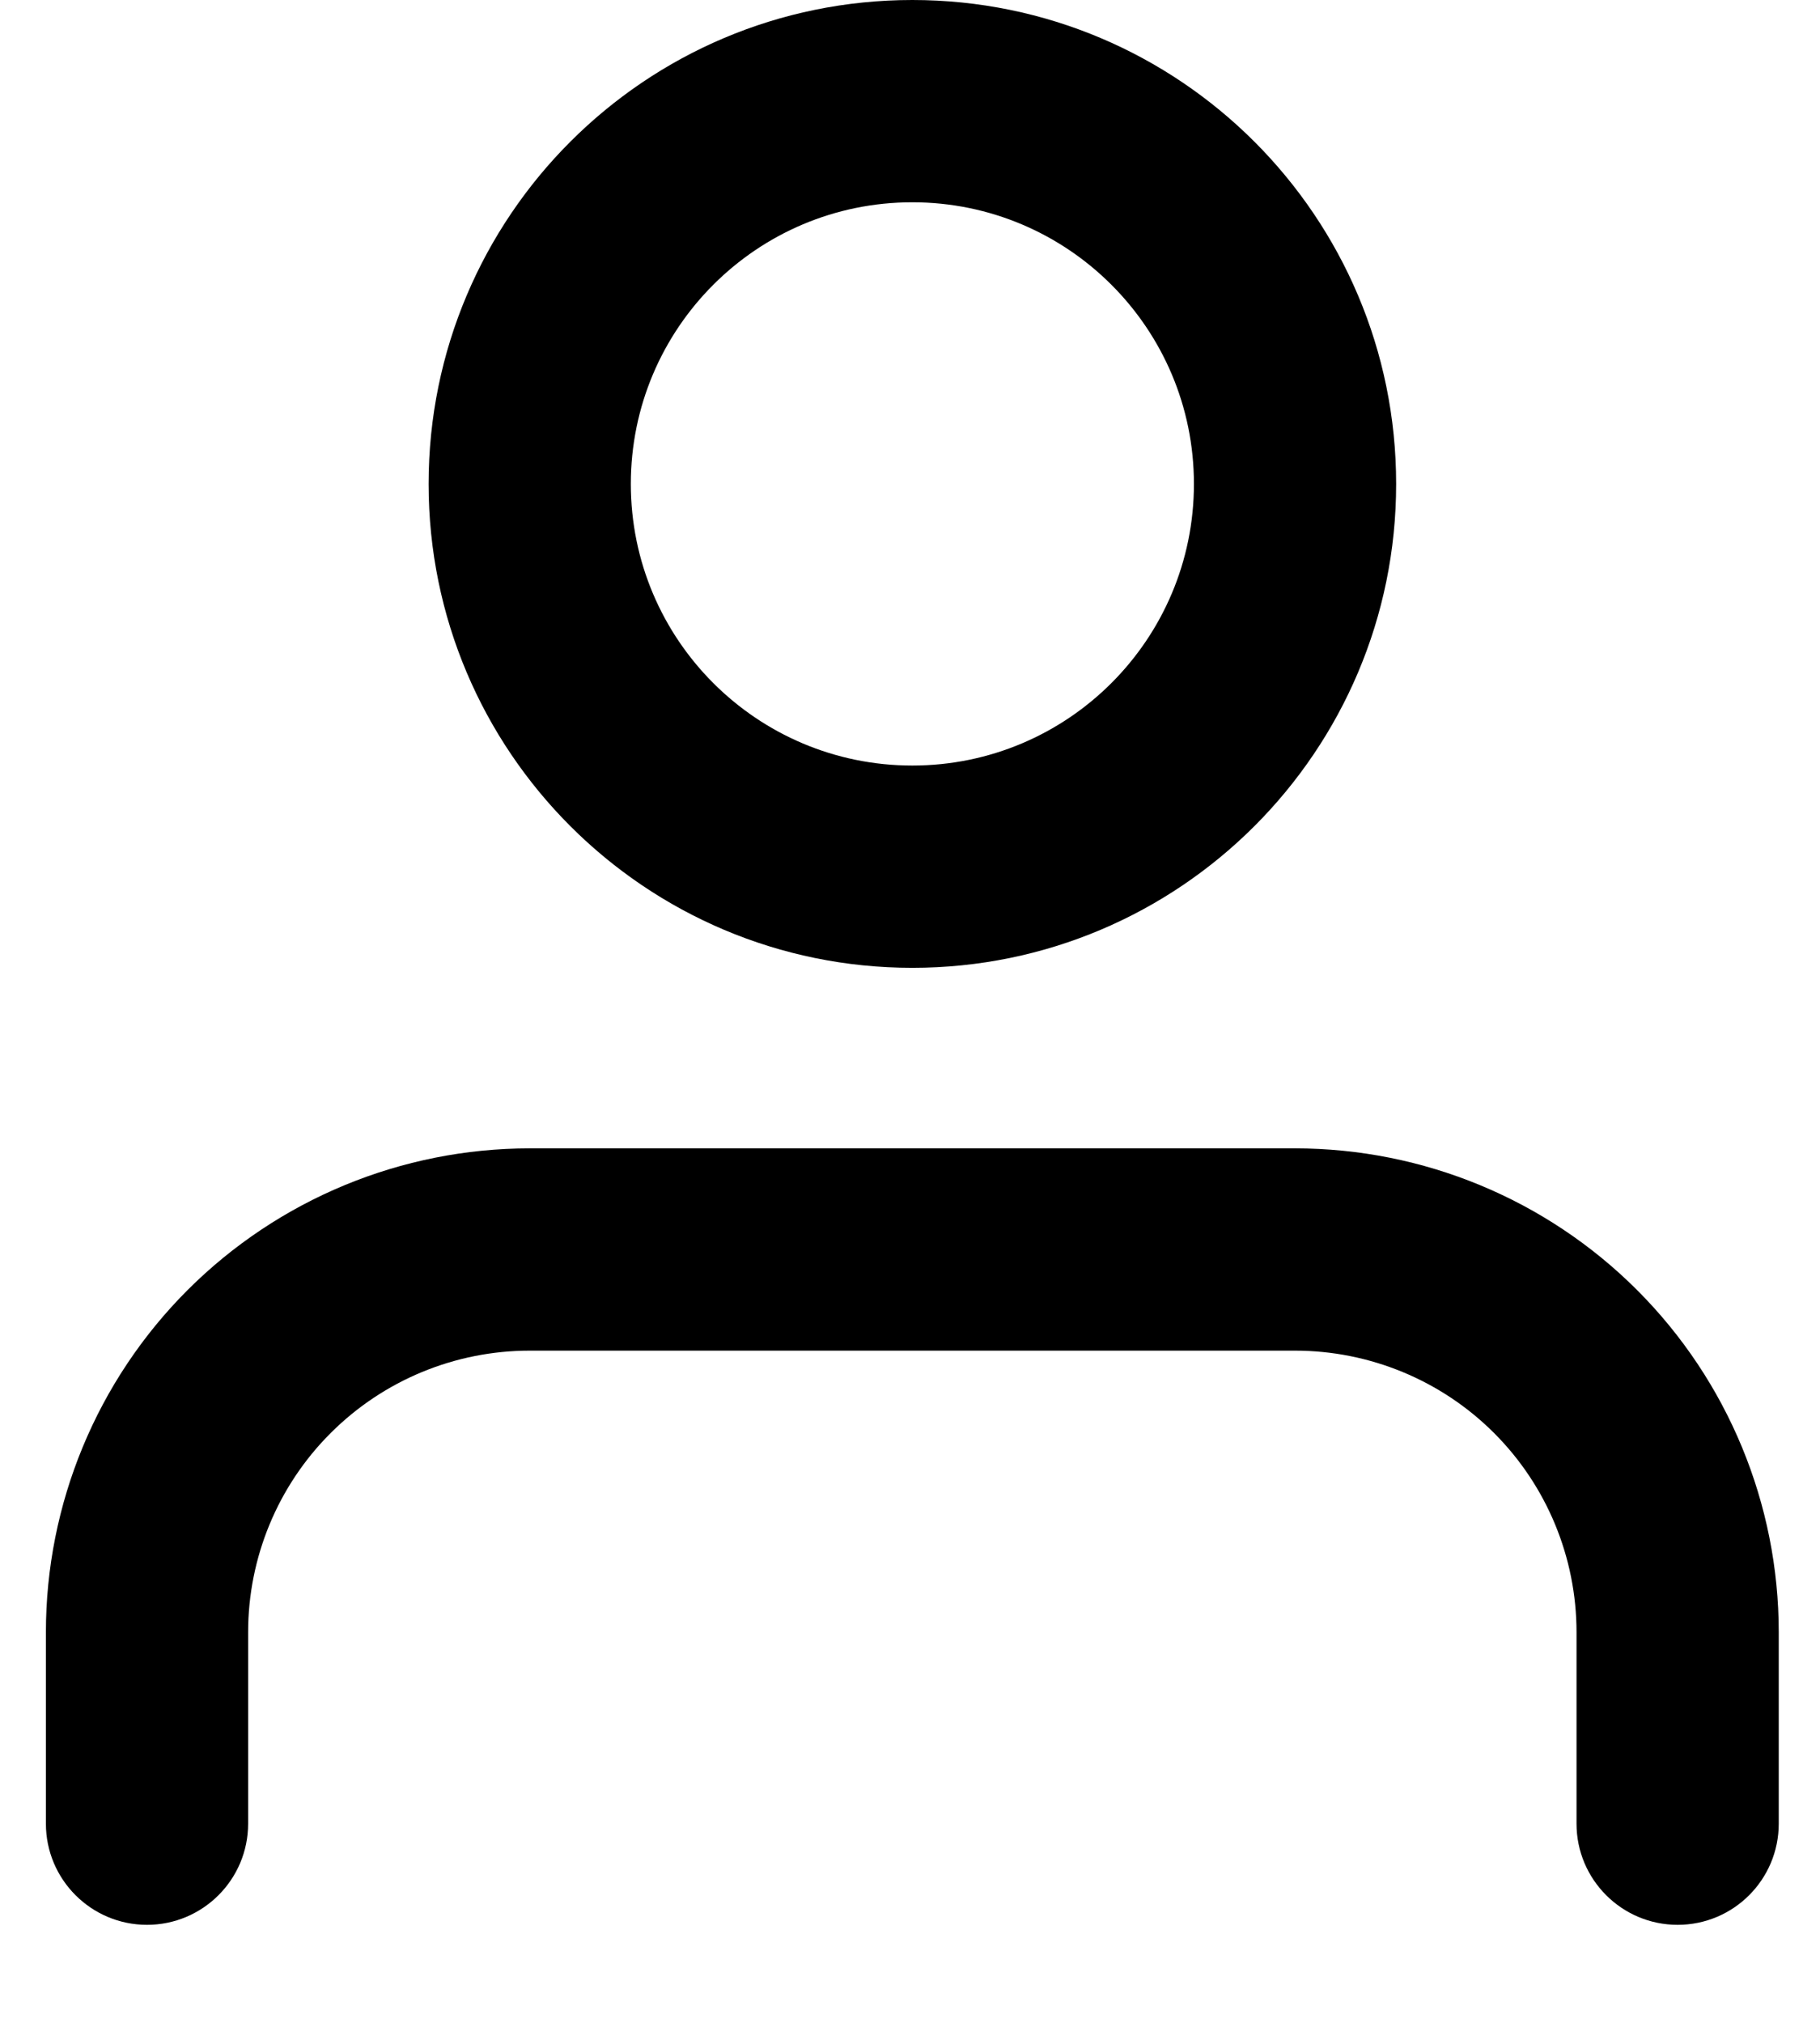 <svg width="18" height="20" viewBox="0 0 18 20" fill="none" xmlns="http://www.w3.org/2000/svg">
<path fill-rule="evenodd" clip-rule="evenodd" d="M6.239 4.785C6.239 3.247 7.485 2 9.023 2C10.561 2 11.808 3.247 11.808 4.785C11.808 6.322 10.561 7.569 9.023 7.569C7.485 7.569 6.239 6.322 6.239 4.785ZM9.023 0C6.381 0 4.239 2.142 4.239 4.785C4.239 7.427 6.381 9.569 9.023 9.569C11.666 9.569 13.808 7.427 13.808 4.785C13.808 2.142 11.666 0 9.023 0ZM5.239 11.354C3.97 11.354 2.753 11.858 1.855 12.755C0.958 13.652 0.454 14.869 0.454 16.138V18.031C0.454 18.583 0.902 19.031 1.454 19.031C2.006 19.031 2.454 18.583 2.454 18.031V16.138C2.454 15.4 2.747 14.691 3.27 14.169C3.792 13.647 4.5 13.354 5.239 13.354H12.808C13.546 13.354 14.255 13.647 14.777 14.169C15.299 14.691 15.592 15.4 15.592 16.138V18.031C15.592 18.583 16.04 19.031 16.592 19.031C17.145 19.031 17.592 18.583 17.592 18.031V16.138C17.592 14.869 17.088 13.652 16.191 12.755C15.294 11.858 14.077 11.354 12.808 11.354H5.239Z" fill="black"/>
</svg>
